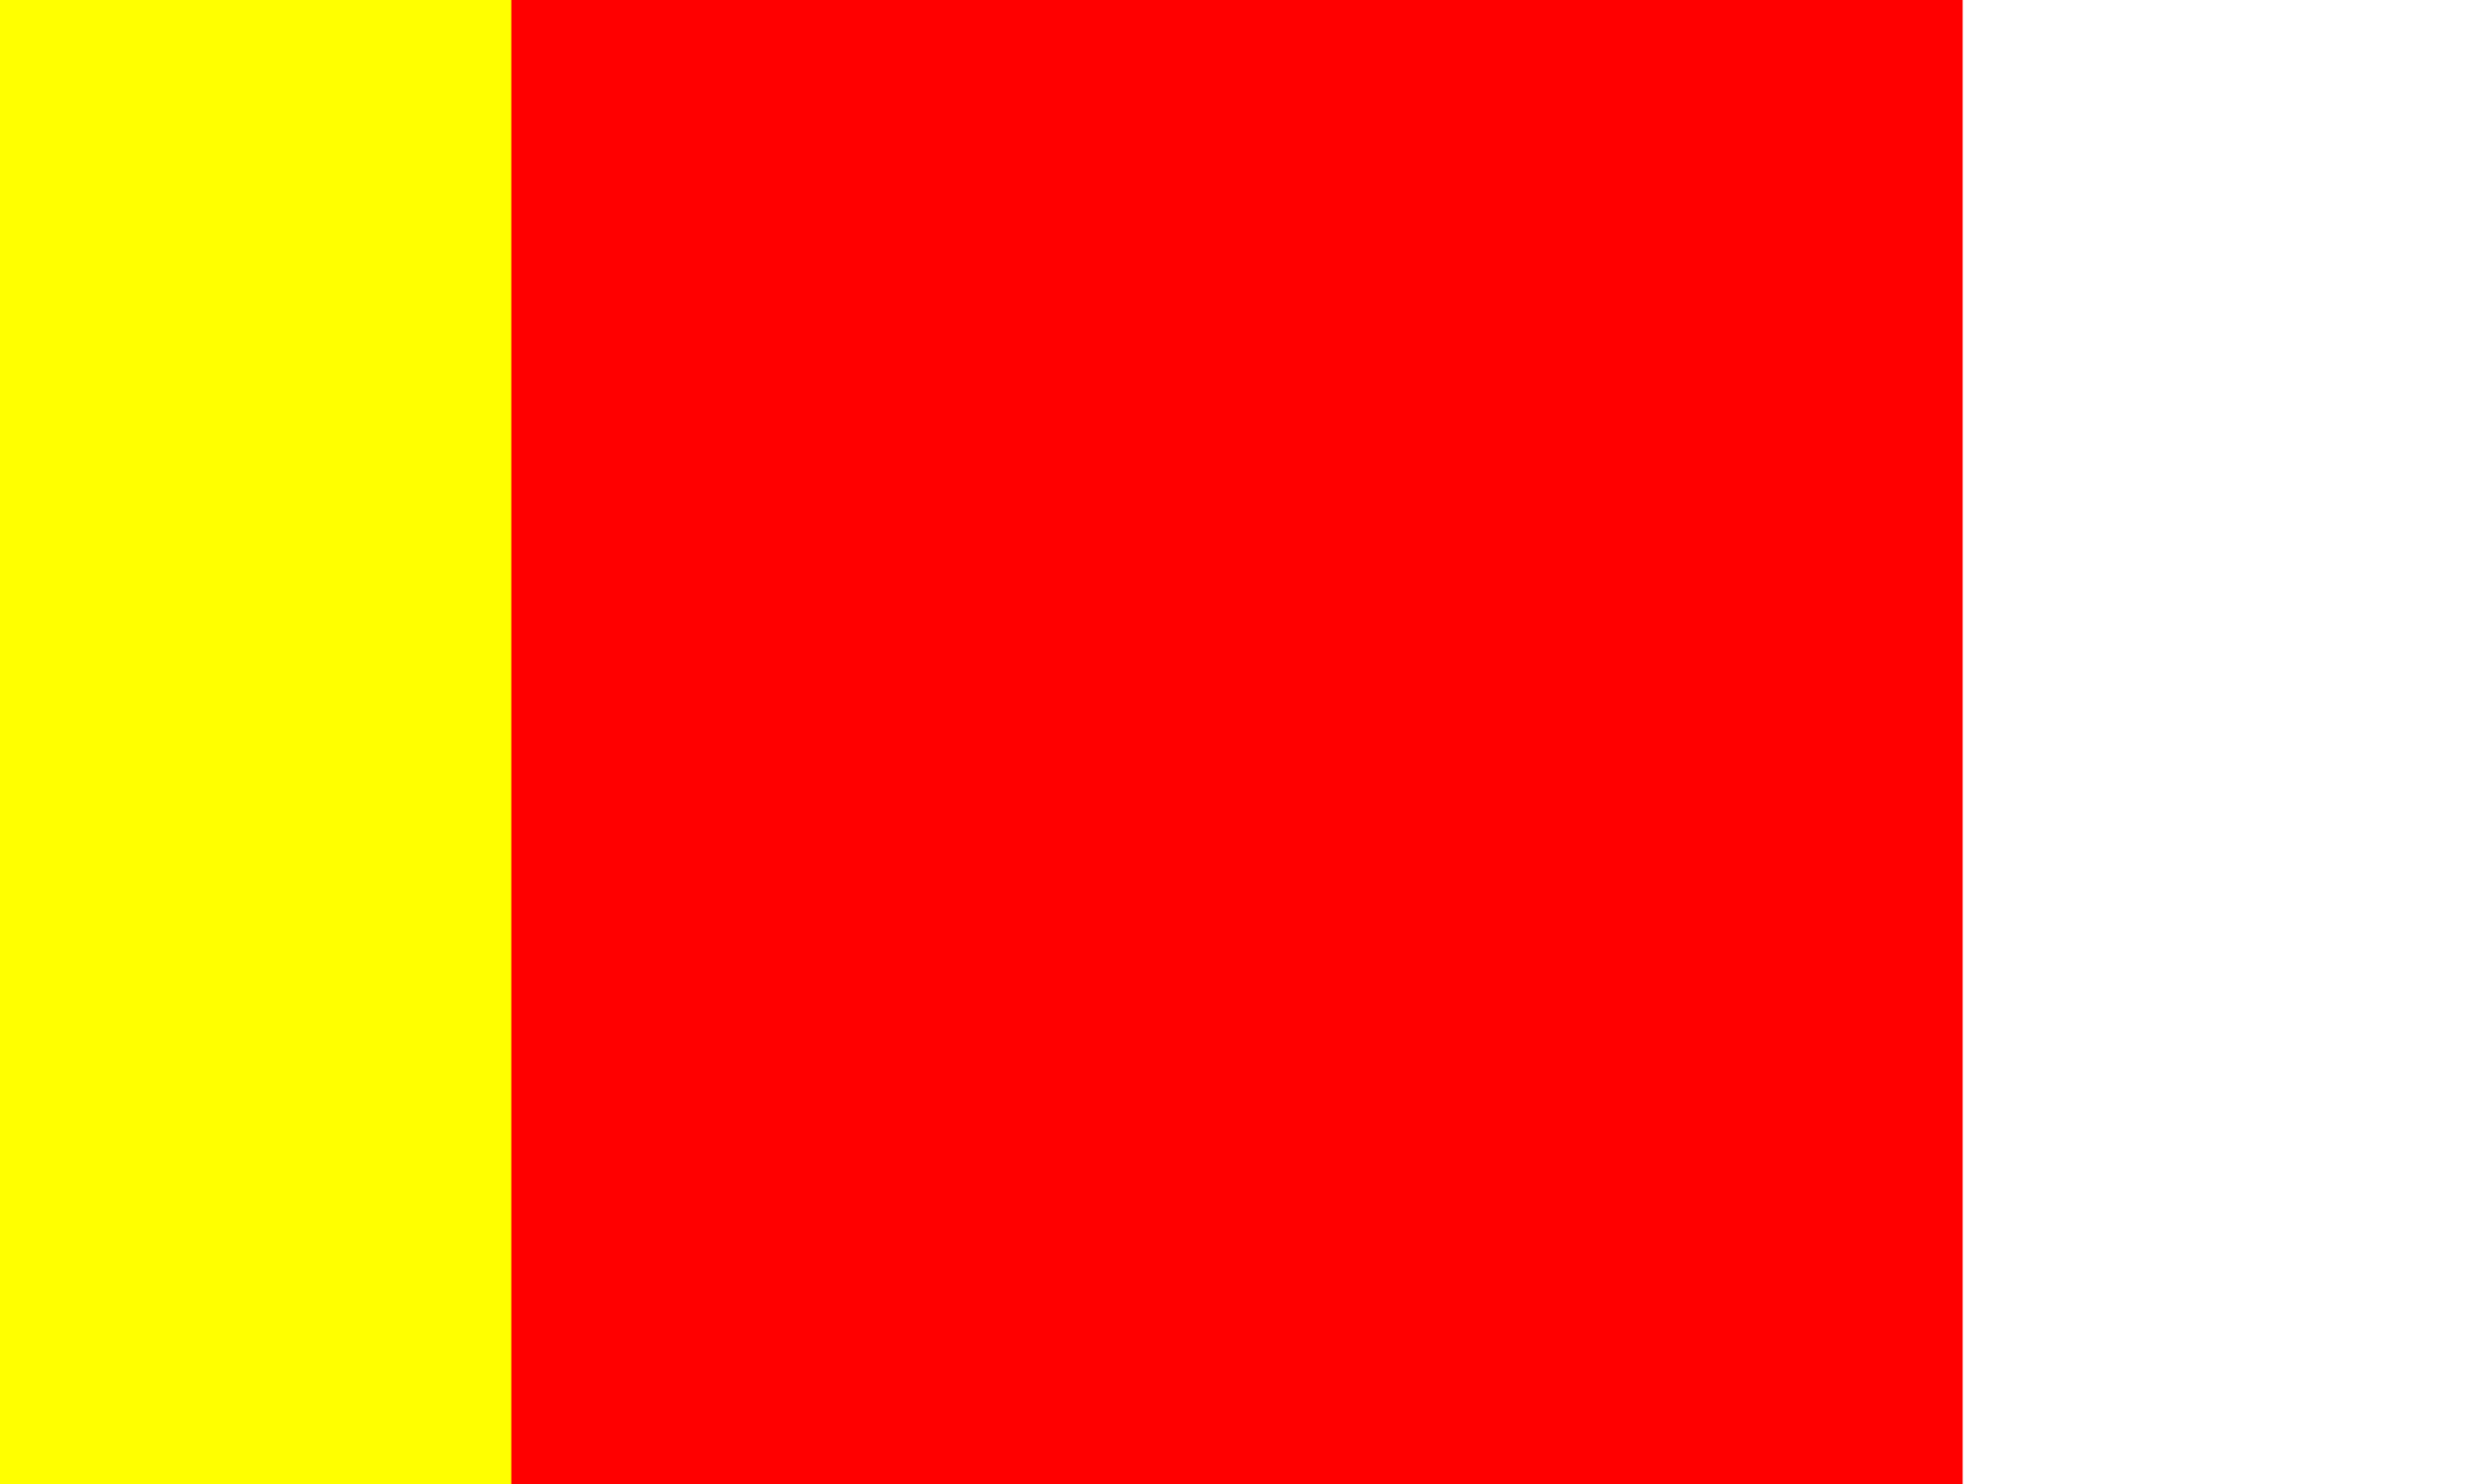 <?xml version="1.0" encoding="UTF-8" standalone="no"?>
<!-- Created with Inkscape (http://www.inkscape.org/) -->
<svg
   xmlns:dc="http://purl.org/dc/elements/1.1/"
   xmlns:cc="http://web.resource.org/cc/"
   xmlns:rdf="http://www.w3.org/1999/02/22-rdf-syntax-ns#"
   xmlns:svg="http://www.w3.org/2000/svg"
   xmlns="http://www.w3.org/2000/svg"
   xmlns:sodipodi="http://sodipodi.sourceforge.net/DTD/sodipodi-0.dtd"
   xmlns:inkscape="http://www.inkscape.org/namespaces/inkscape"
   height="450"
   width="750"
   id="svg2"
   sodipodi:version="0.32"
   inkscape:version="0.45.1"
   version="1.0"
   sodipodi:docbase="C:\Users\Mistrz\Desktop"
   sodipodi:docname="POL powiat wołowski flag.svg"
   inkscape:output_extension="org.inkscape.output.svg.inkscape">
  <defs
     id="defs4" />
  <sodipodi:namedview
     id="base"
     pagecolor="#ffffff"
     bordercolor="#666666"
     borderopacity="1.0"
     inkscape:pageopacity="0.0"
     inkscape:pageshadow="2"
     inkscape:cx="305.33326"
     inkscape:cy="351.08908"
     inkscape:zoom="0.49497475"
     inkscape:document-units="px"
     inkscape:current-layer="layer1"
     inkscape:window-width="867"
     inkscape:window-height="575"
     inkscape:window-x="210"
     inkscape:window-y="180" />
  <g
     inkscape:groupmode="layer"
     inkscape:label="Warstwa 1"
     id="layer1"
     transform="translate(0,-602.362)">
    <g
       id="g2176">
      <rect
         y="602.362"
         x="0"
         height="450"
         width="750"
         id="rect2174"
         style="opacity:1;fill:#ff0000;fill-opacity:1;stroke:none;stroke-width:0.3;stroke-miterlimit:4;stroke-dasharray:none;stroke-opacity:1" />
      <rect
         y="602.362"
         x="0"
         height="450"
         width="155"
         id="rect2170"
         style="opacity:1;fill:#ffff00;fill-opacity:1;stroke:none;stroke-width:0.3;stroke-miterlimit:4;stroke-dasharray:none;stroke-opacity:1" />
      <rect
         y="602.362"
         x="595"
         height="450"
         width="155"
         id="rect2172"
         style="opacity:1;fill:#ffffff;fill-opacity:1;stroke:none;stroke-width:0.3;stroke-miterlimit:4;stroke-dasharray:none;stroke-opacity:1" />
    </g>
  </g>
</svg>
